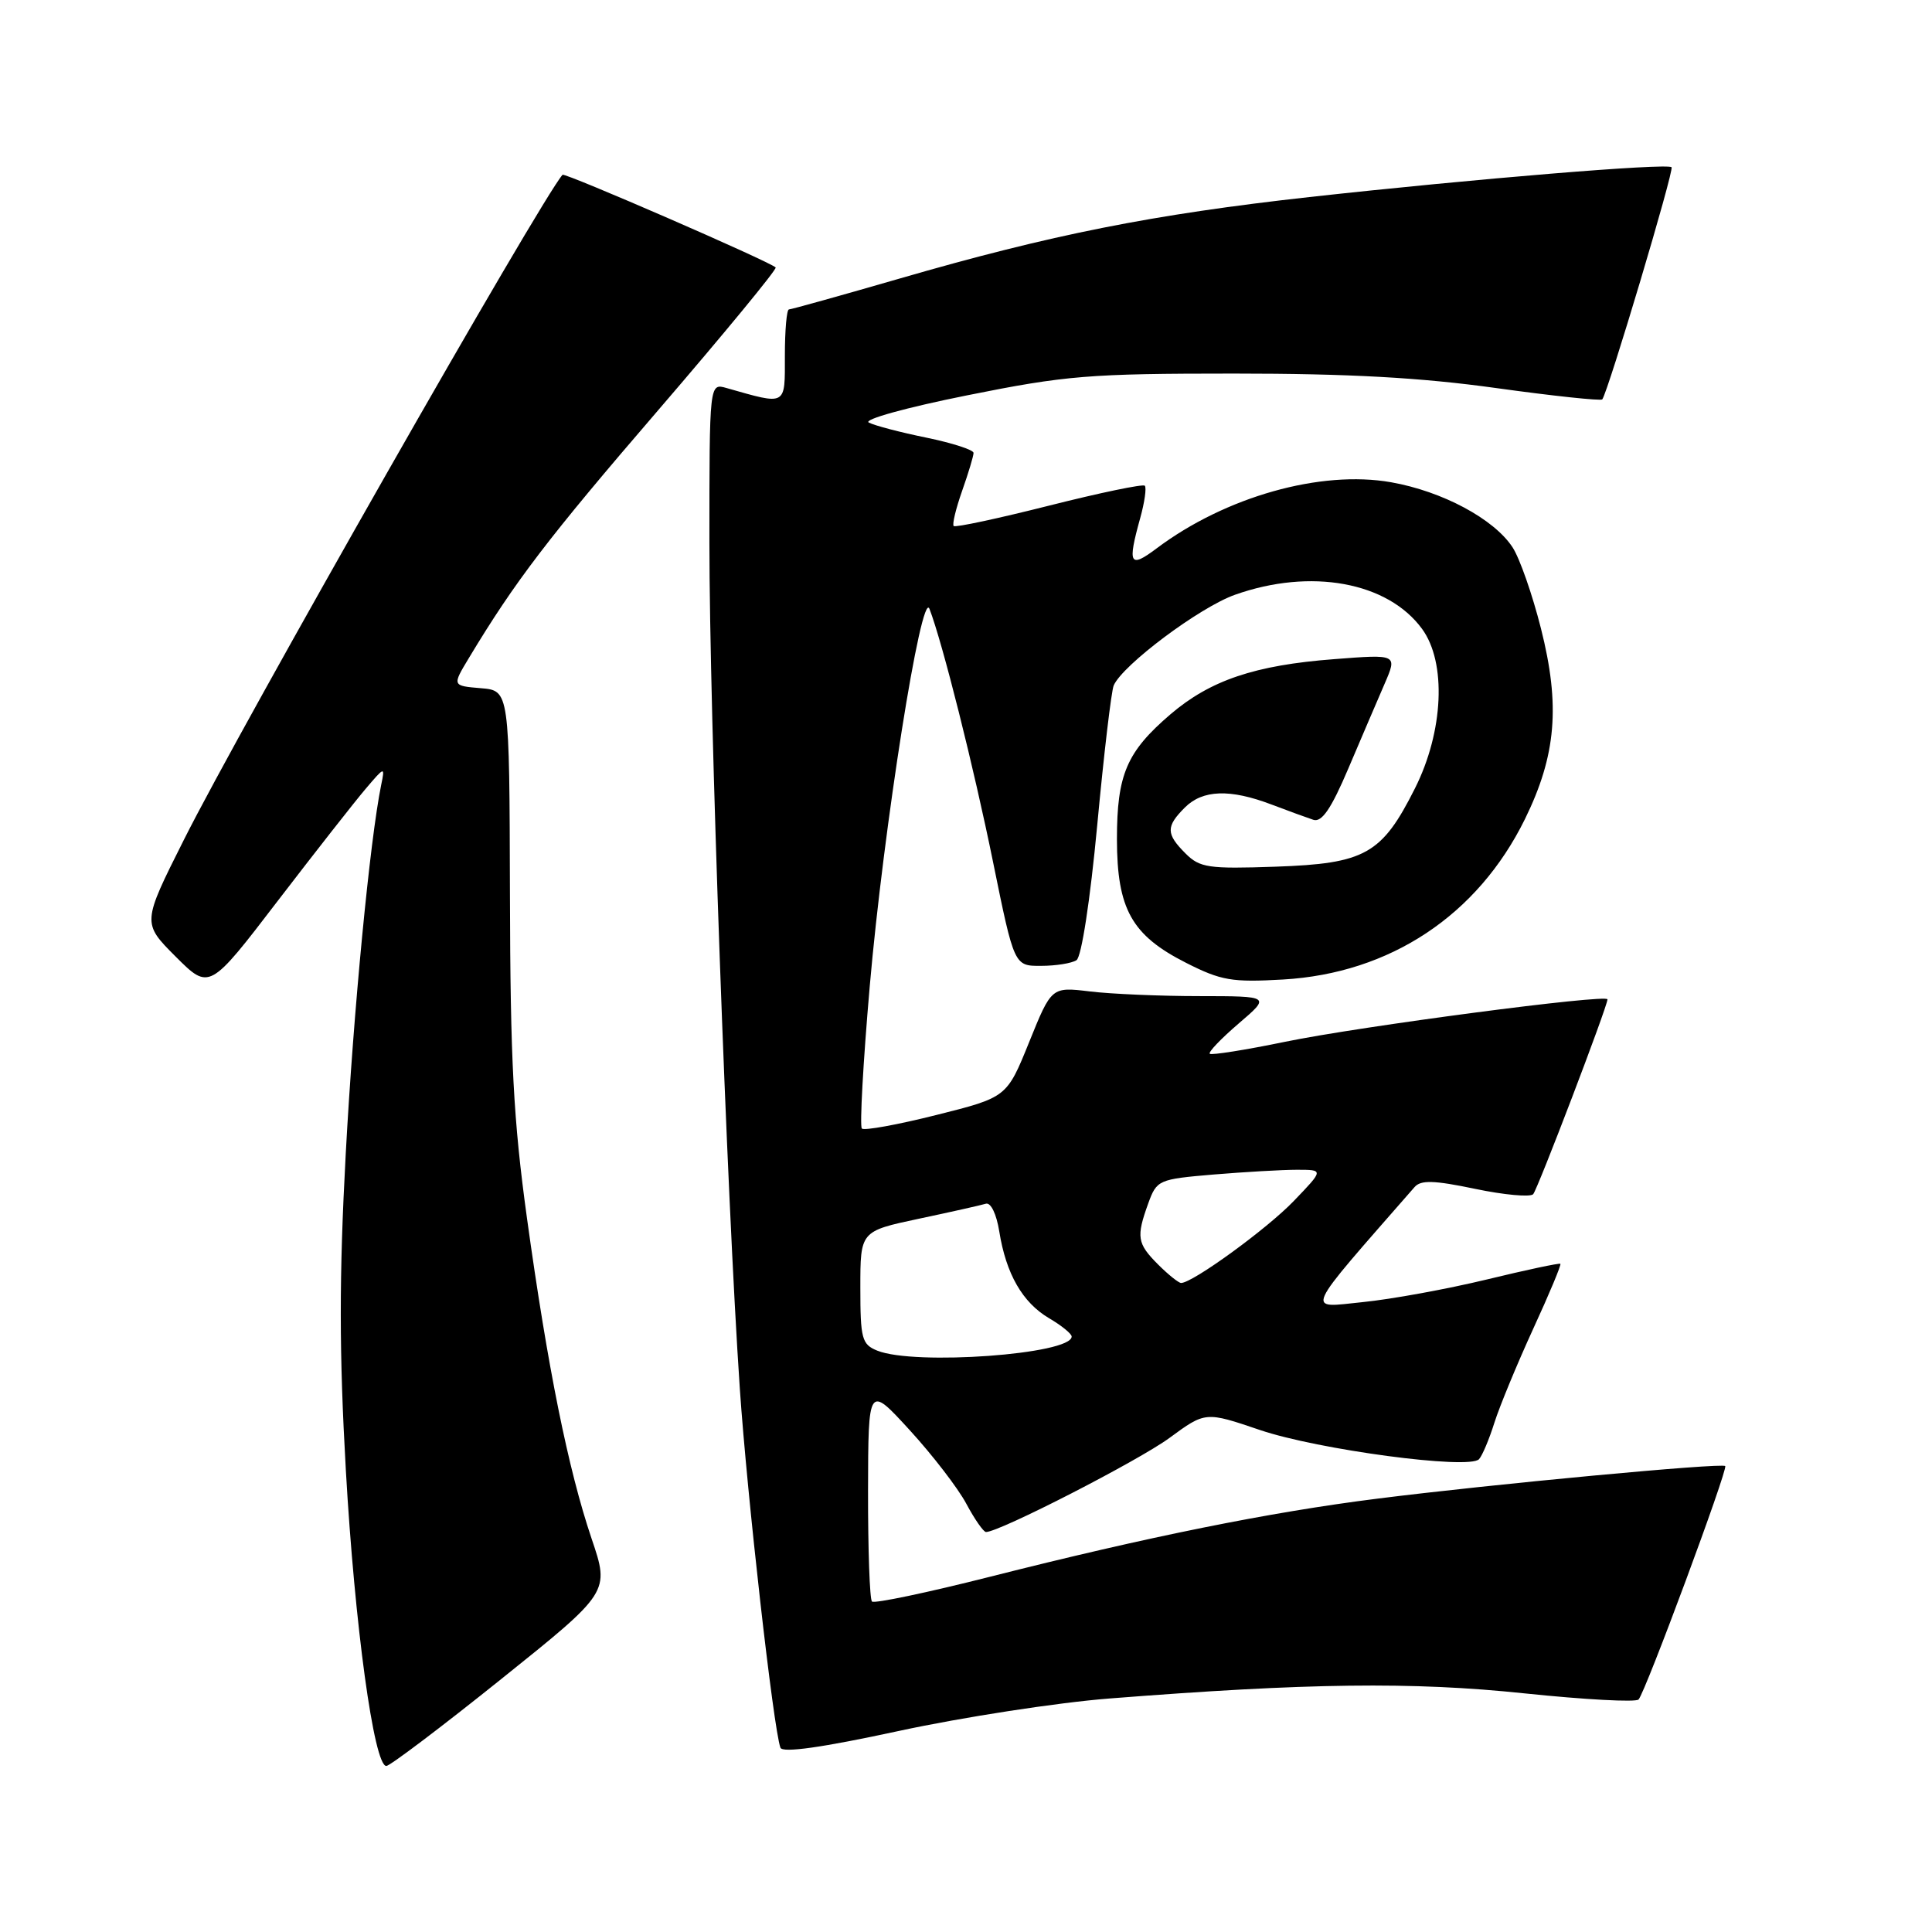 <?xml version="1.0" encoding="UTF-8" standalone="no"?>
<!DOCTYPE svg PUBLIC "-//W3C//DTD SVG 1.1//EN" "http://www.w3.org/Graphics/SVG/1.1/DTD/svg11.dtd" >
<svg xmlns="http://www.w3.org/2000/svg" xmlns:xlink="http://www.w3.org/1999/xlink" version="1.1" viewBox="0 0 256 256">
 <g >
 <path fill="currentColor"
d=" M 66.42 222.48 C 80.79 210.96 80.79 210.96 78.39 203.88 C 75.29 194.70 72.57 181.24 69.83 161.44 C 68.03 148.40 67.62 140.58 67.57 118.50 C 67.50 91.50 67.50 91.50 63.71 91.19 C 59.91 90.87 59.91 90.87 62.13 87.19 C 68.26 77.01 72.61 71.31 87.25 54.31 C 96.00 44.14 102.99 35.65 102.78 35.44 C 101.99 34.65 74.83 22.84 74.54 23.16 C 71.71 26.33 31.91 96.23 24.36 111.29 C 18.83 122.30 18.83 122.30 23.28 126.76 C 27.74 131.21 27.74 131.21 36.82 119.35 C 41.82 112.83 47.06 106.15 48.47 104.50 C 50.98 101.55 51.02 101.54 50.51 104.00 C 49.01 111.34 46.83 134.03 45.81 152.92 C 44.93 169.20 44.94 179.26 45.83 194.87 C 47.00 215.35 49.55 234.00 51.19 234.00 C 51.66 234.00 58.52 228.82 66.42 222.48 Z  M 147.00 225.06 C 173.26 223.00 187.15 222.82 202.00 224.38 C 209.97 225.21 216.78 225.58 217.12 225.19 C 218.05 224.16 228.99 194.66 228.60 194.26 C 228.15 193.81 197.68 196.66 182.50 198.58 C 168.24 200.37 152.06 203.64 131.29 208.90 C 122.93 211.02 115.84 212.51 115.54 212.21 C 115.24 211.91 115.01 205.33 115.02 197.58 C 115.05 183.50 115.05 183.50 120.54 189.50 C 123.56 192.80 126.94 197.19 128.04 199.25 C 129.14 201.31 130.32 203.00 130.65 203.00 C 132.43 203.00 150.83 193.56 154.95 190.54 C 159.73 187.03 159.73 187.03 166.94 189.48 C 174.63 192.09 194.68 194.77 195.98 193.35 C 196.41 192.88 197.33 190.70 198.02 188.50 C 198.72 186.30 201.03 180.72 203.15 176.09 C 205.28 171.47 206.90 167.58 206.76 167.46 C 206.62 167.34 202.22 168.27 197.00 169.54 C 191.78 170.80 184.37 172.16 180.54 172.54 C 172.97 173.31 172.49 174.39 187.44 157.29 C 188.27 156.34 190.01 156.39 195.46 157.53 C 199.29 158.33 202.75 158.65 203.15 158.24 C 203.72 157.66 213.00 133.34 213.00 132.42 C 213.00 131.68 180.30 135.98 170.29 138.04 C 165.01 139.13 160.51 139.84 160.30 139.63 C 160.08 139.41 161.81 137.61 164.13 135.62 C 168.36 132.00 168.36 132.00 158.93 131.99 C 153.74 131.99 147.21 131.71 144.41 131.37 C 139.33 130.76 139.33 130.76 136.37 138.08 C 133.41 145.40 133.41 145.40 124.08 147.74 C 118.95 149.03 114.50 149.84 114.20 149.54 C 113.90 149.23 114.37 140.78 115.24 130.74 C 117.07 109.72 122.10 77.94 123.16 80.68 C 124.88 85.13 129.03 101.65 131.59 114.25 C 134.39 128.00 134.39 128.00 137.95 127.98 C 139.90 127.98 142.01 127.64 142.64 127.23 C 143.30 126.81 144.45 119.34 145.39 109.33 C 146.27 99.89 147.26 91.57 147.57 90.83 C 148.75 88.11 158.94 80.48 163.64 78.81 C 173.68 75.25 183.87 77.10 188.43 83.33 C 191.69 87.78 191.29 96.92 187.48 104.48 C 183.10 113.19 180.89 114.43 169.02 114.84 C 160.12 115.15 158.98 114.98 157.09 113.09 C 154.49 110.49 154.48 109.52 157.00 107.00 C 159.36 104.64 162.99 104.51 168.50 106.61 C 170.70 107.45 173.19 108.35 174.03 108.63 C 175.15 108.99 176.39 107.17 178.67 101.81 C 180.38 97.79 182.54 92.74 183.47 90.60 C 185.16 86.69 185.16 86.69 176.79 87.34 C 166.27 88.14 160.37 90.14 155.09 94.65 C 149.29 99.62 148.00 102.63 148.00 111.20 C 148.01 120.45 149.95 123.93 157.16 127.58 C 161.81 129.94 163.25 130.18 170.02 129.79 C 184.19 128.97 195.78 121.29 202.05 108.56 C 206.21 100.09 206.77 93.49 204.18 83.26 C 203.05 78.78 201.36 73.95 200.42 72.52 C 197.96 68.76 191.12 65.10 184.32 63.90 C 175.00 62.26 162.39 65.81 153.25 72.67 C 149.68 75.35 149.38 74.79 151.08 68.66 C 151.67 66.54 151.94 64.61 151.69 64.36 C 151.45 64.11 145.73 65.30 139.00 67.00 C 132.27 68.70 126.58 69.92 126.37 69.70 C 126.15 69.49 126.66 67.39 127.49 65.03 C 128.32 62.68 129.00 60.42 129.00 60.01 C 129.00 59.61 126.19 58.70 122.75 57.99 C 119.31 57.29 115.88 56.39 115.12 55.99 C 114.35 55.59 120.09 54.00 128.12 52.39 C 141.24 49.75 144.33 49.50 163.50 49.50 C 178.74 49.50 188.27 50.03 198.25 51.42 C 205.81 52.47 212.14 53.14 212.31 52.92 C 213.11 51.82 221.86 22.53 221.49 22.16 C 220.92 21.59 195.30 23.70 173.51 26.11 C 152.78 28.41 139.28 31.09 119.27 36.89 C 111.46 39.15 104.83 41.00 104.54 41.00 C 104.24 41.00 104.00 43.76 104.00 47.12 C 104.00 53.87 104.31 53.70 96.25 51.41 C 94.00 50.77 94.00 50.77 94.00 71.92 C 94.00 94.54 96.30 158.46 98.03 184.00 C 99.00 198.24 102.48 229.03 103.41 231.58 C 103.68 232.30 108.94 231.56 119.15 229.35 C 127.59 227.53 140.12 225.60 147.00 225.06 Z  M 116.25 178.97 C 114.20 178.14 114.00 177.41 114.00 170.60 C 114.00 163.14 114.00 163.14 121.75 161.49 C 126.01 160.59 130.01 159.69 130.63 159.50 C 131.29 159.30 132.04 160.87 132.41 163.18 C 133.31 168.80 135.48 172.58 138.99 174.66 C 140.65 175.63 142.00 176.73 142.00 177.10 C 142.00 179.45 121.21 180.96 116.25 178.97 Z  M 153.45 167.55 C 150.67 164.76 150.54 163.92 152.15 159.45 C 153.28 156.35 153.50 156.25 160.80 155.63 C 164.93 155.29 169.90 155.00 171.85 155.00 C 175.41 155.00 175.41 155.00 171.45 159.12 C 167.92 162.81 158.03 170.00 156.50 170.00 C 156.18 170.00 154.80 168.90 153.45 167.55 Z "/>
</g>
</svg>